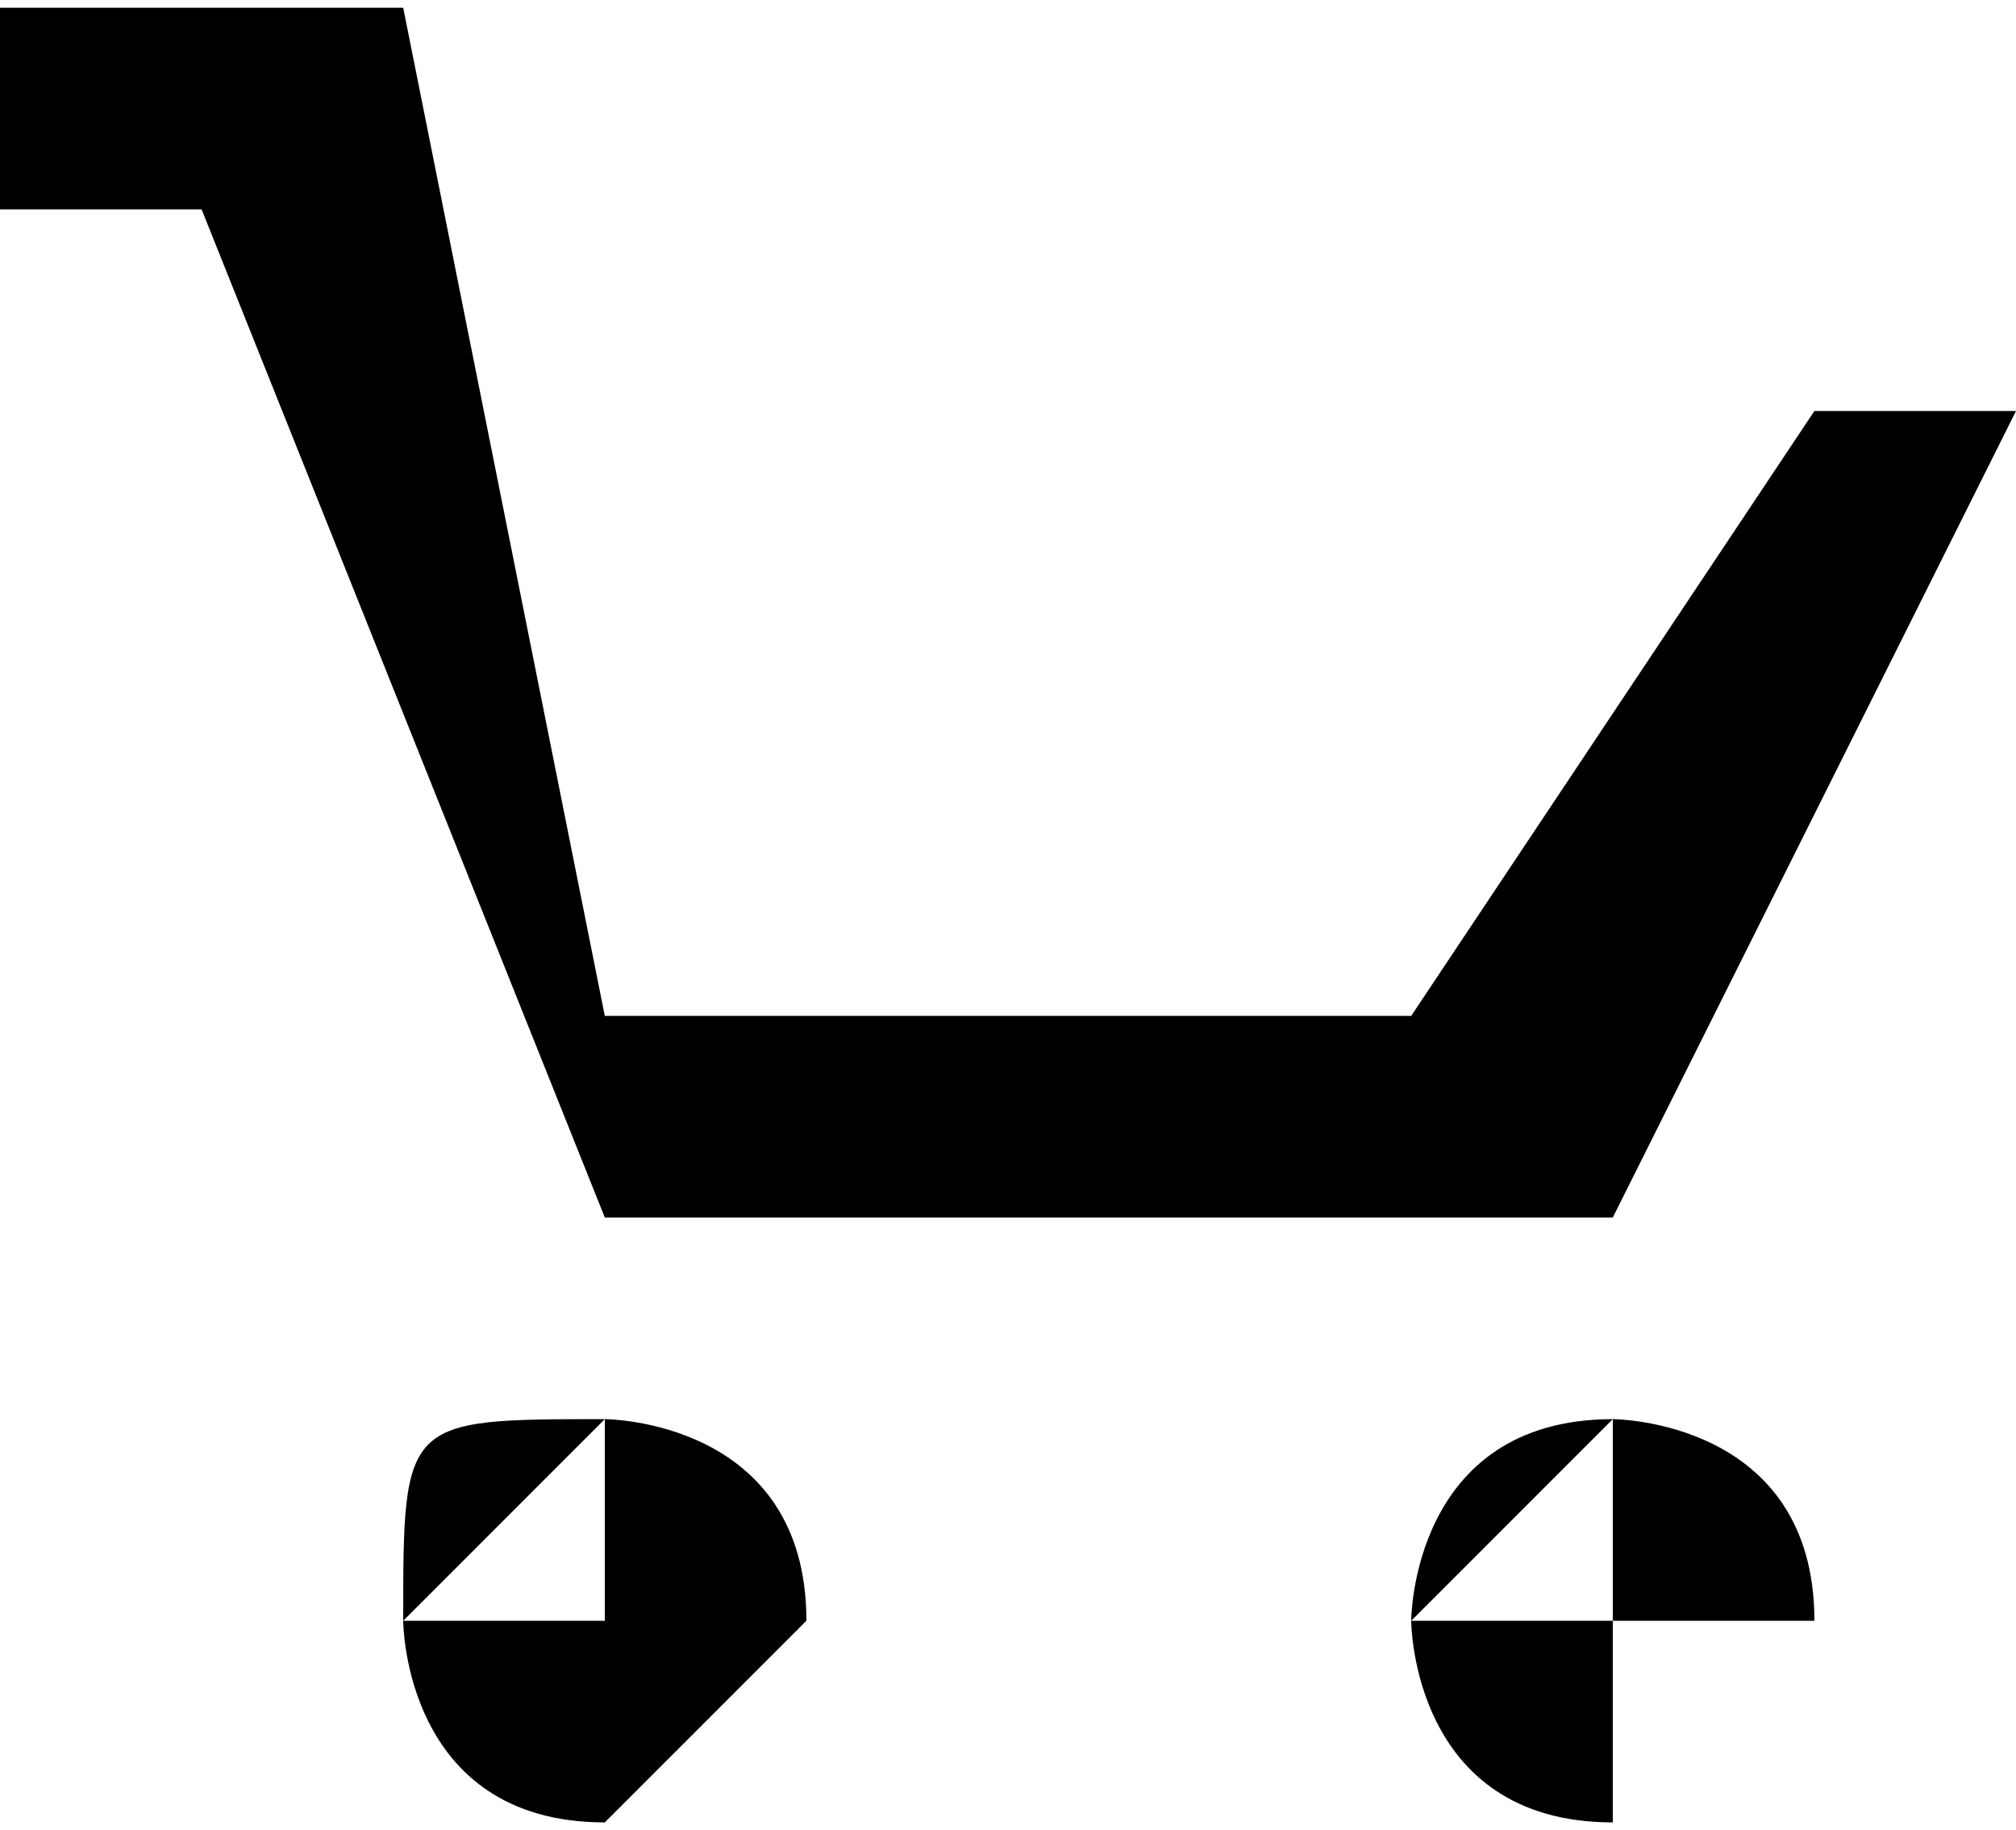 <svg xmlns="http://www.w3.org/2000/svg" width="13.647" height="12.387" viewBox="0 0 10 9" shape-rendering="geometricPrecision" text-rendering="geometricPrecision" image-rendering="optimizeQuality" fill-rule="evenodd" clip-rule="evenodd"><path d="M0 1h1l2 5h5l2-4H4h5L7 5H3L2 0H0v1zm3 8l1-1c0-1-1-1-1-1-1 0-1 0-1 1 0 0 0 1 1 1zm0-2v1H2l1-1zm5 2V8h1c0-1-1-1-1-1-1 0-1 1-1 1s0 1 1 1zm0-2v1H7l1-1z" fill-rule="nonzero"/></svg>
